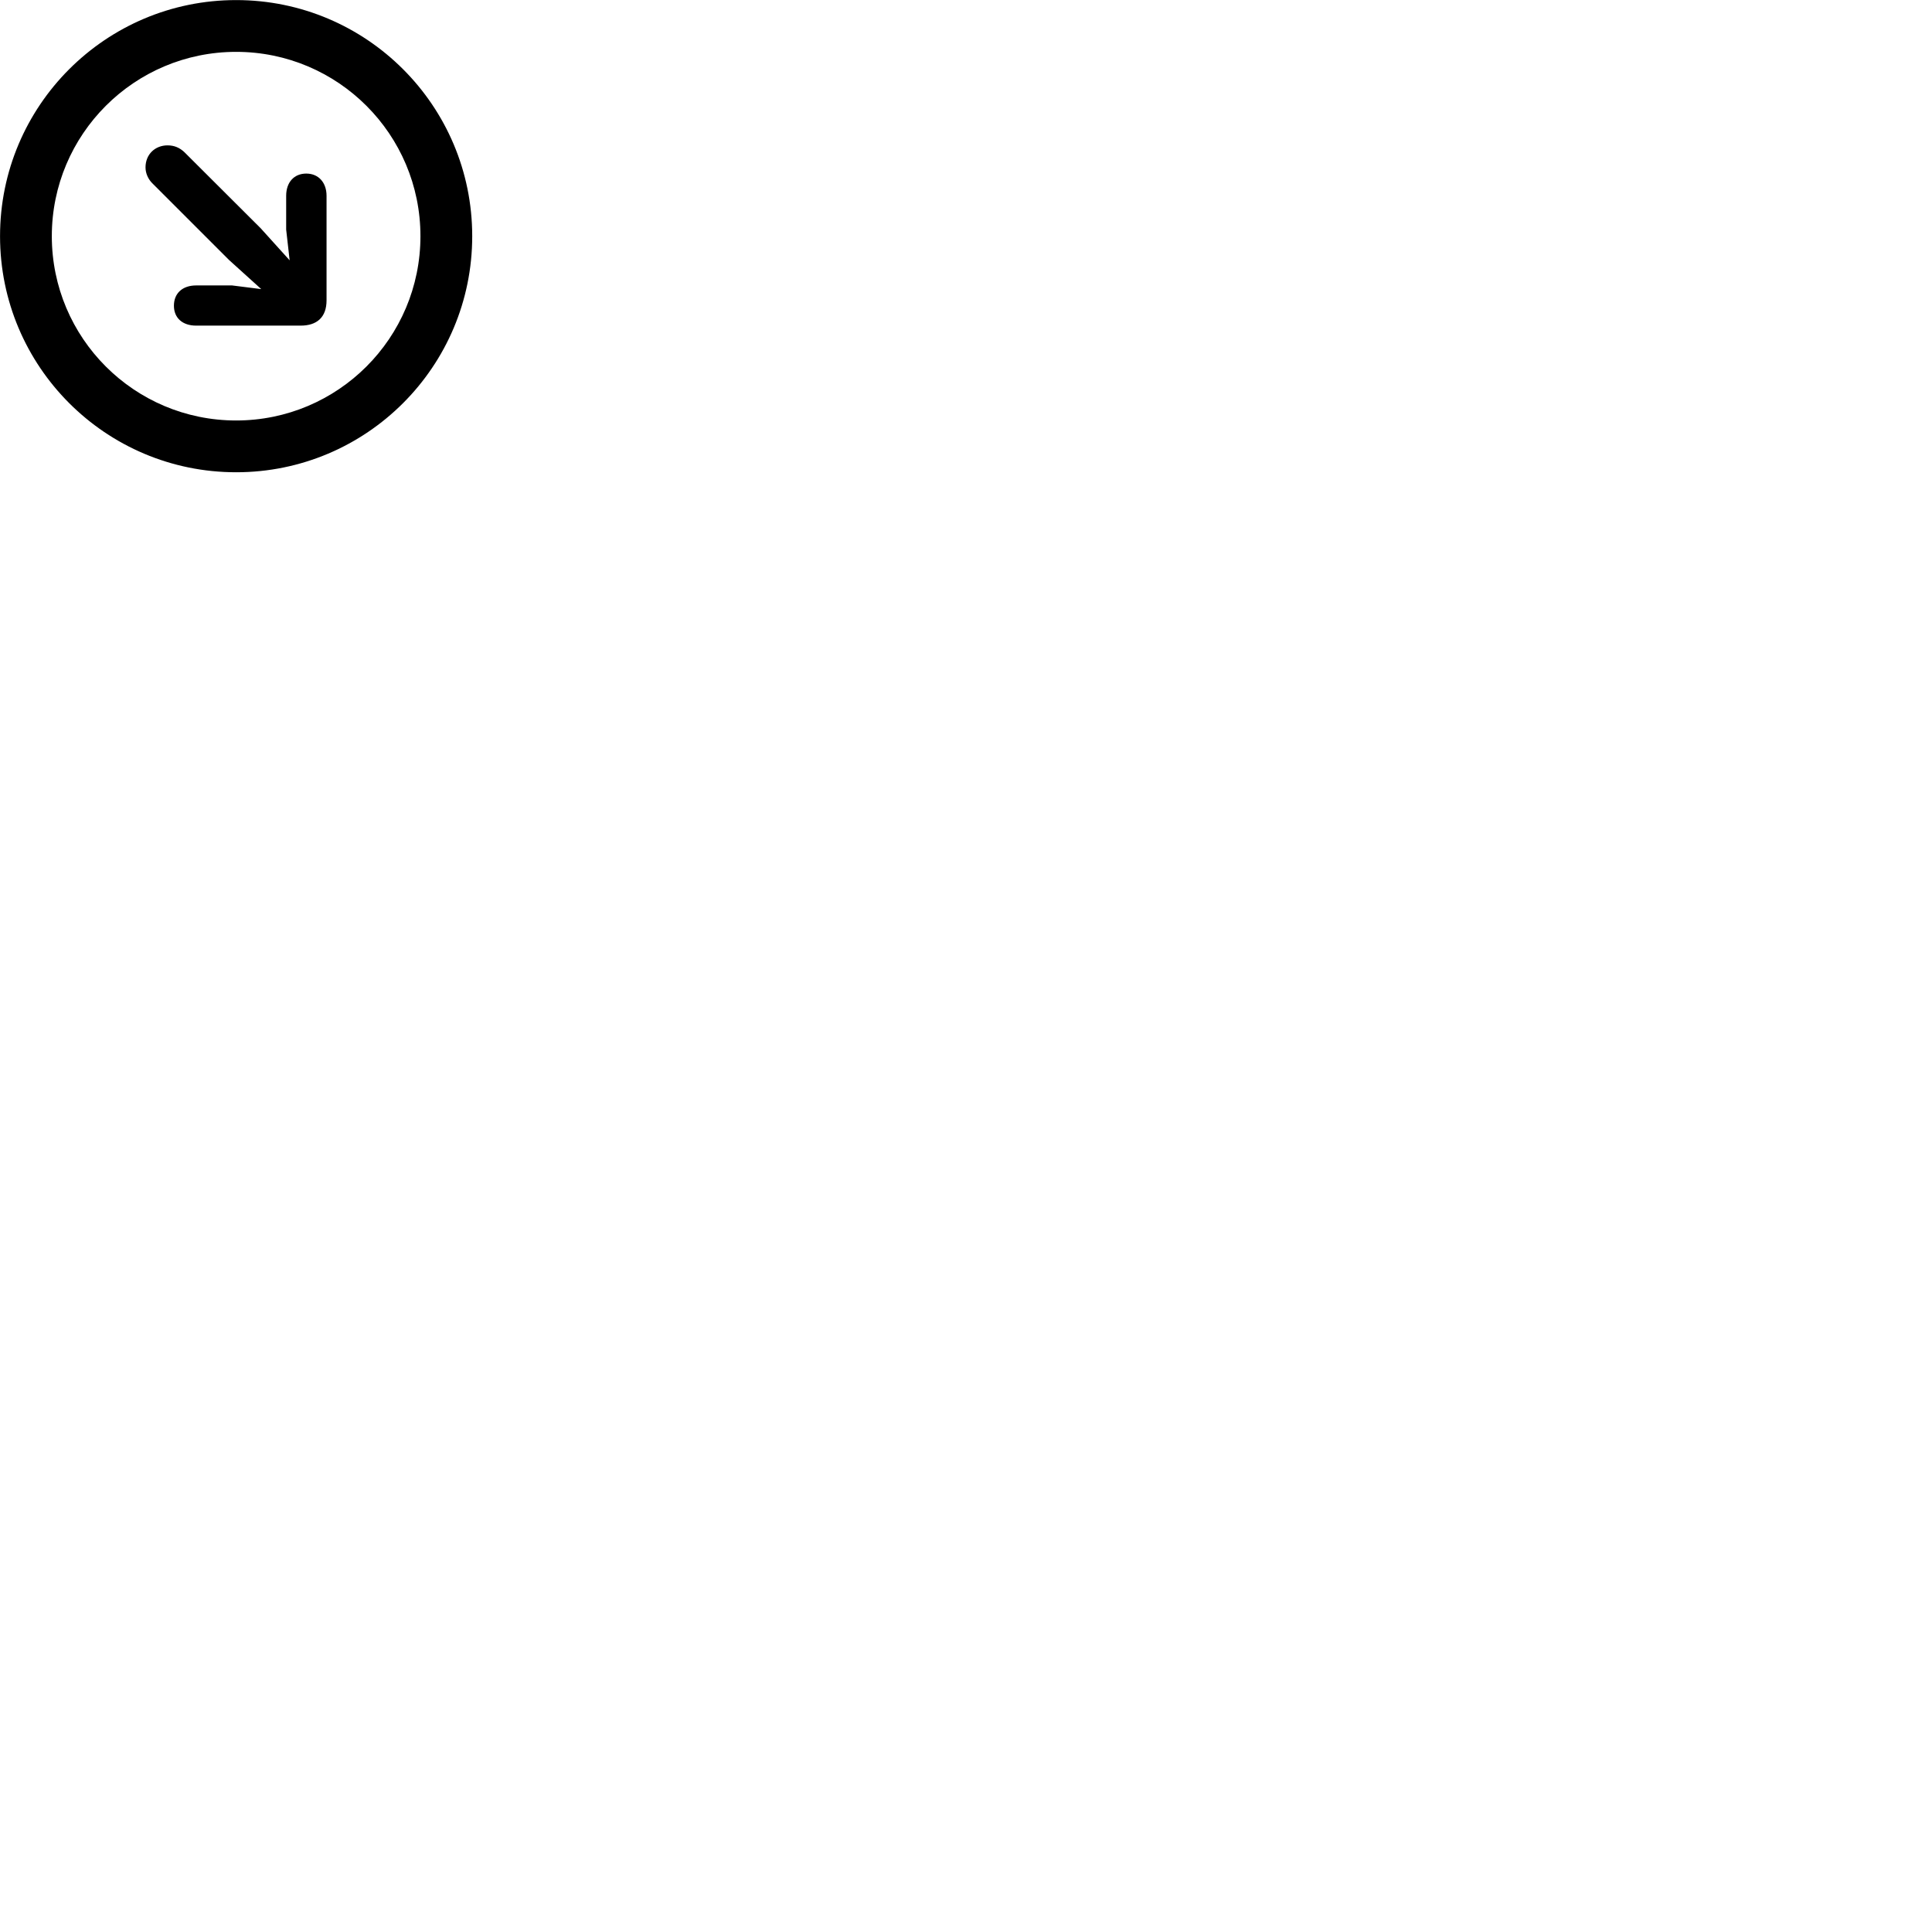 
        <svg xmlns="http://www.w3.org/2000/svg" viewBox="0 0 100 100">
            <path d="M12.222 24.444C18.972 24.444 24.442 18.974 24.442 12.224C24.442 5.474 18.972 0.004 12.222 0.004C5.472 0.004 0.002 5.474 0.002 12.224C0.002 18.974 5.472 24.444 12.222 24.444ZM12.222 21.764C6.952 21.764 2.682 17.494 2.682 12.224C2.682 6.954 6.952 2.684 12.222 2.684C17.492 2.684 21.762 6.954 21.762 12.224C21.762 17.494 17.492 21.764 12.222 21.764ZM15.852 8.984C15.222 8.984 14.812 9.434 14.812 10.134V11.884L14.992 13.474L13.492 11.814L9.552 7.884C9.302 7.644 9.022 7.524 8.672 7.524C8.032 7.524 7.532 7.984 7.532 8.664C7.532 8.974 7.672 9.284 7.902 9.504L11.852 13.454L13.522 14.964L12.012 14.774H10.152C9.452 14.774 9.002 15.174 9.002 15.824C9.002 16.454 9.442 16.854 10.152 16.854H15.562C16.392 16.854 16.902 16.434 16.902 15.544V10.134C16.902 9.454 16.492 8.984 15.852 8.984Z" />
        </svg>
    